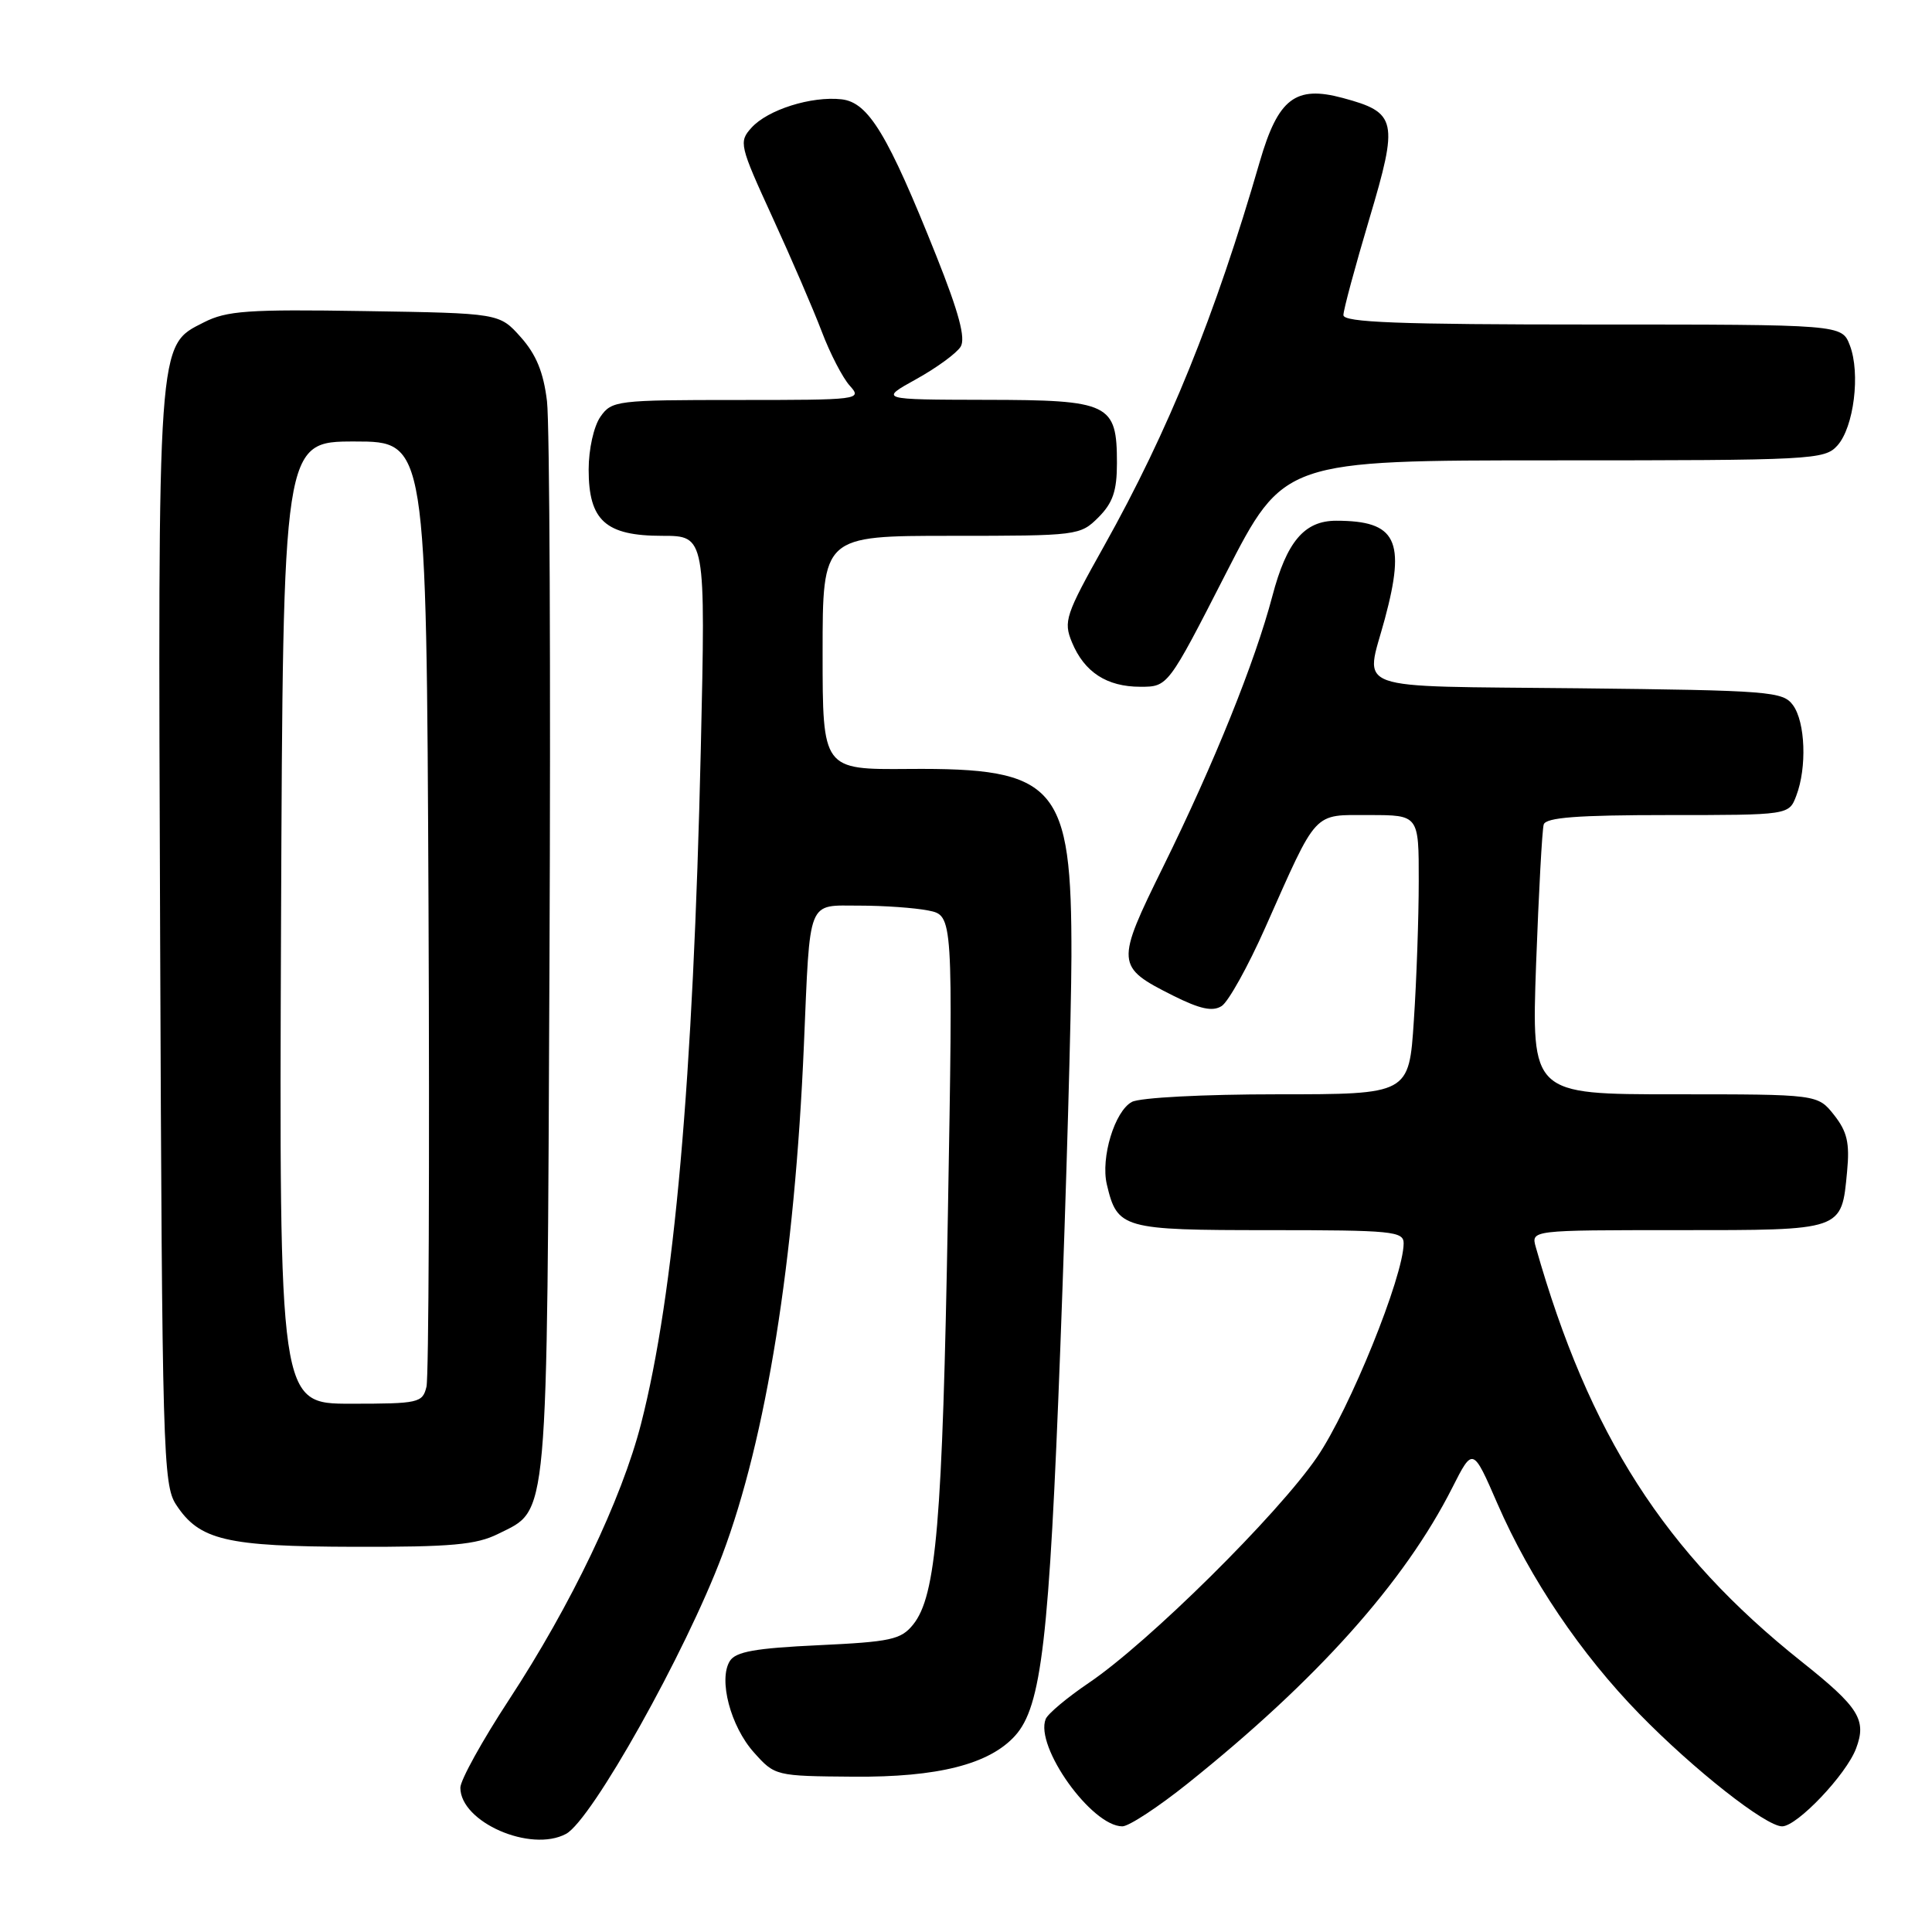<?xml version="1.0" encoding="UTF-8" standalone="no"?>
<!DOCTYPE svg PUBLIC "-//W3C//DTD SVG 1.1//EN" "http://www.w3.org/Graphics/SVG/1.1/DTD/svg11.dtd" >
<svg xmlns="http://www.w3.org/2000/svg" xmlns:xlink="http://www.w3.org/1999/xlink" version="1.1" viewBox="0 0 256 256">
 <g >
 <path fill="currentColor"
d=" M 75.00 243.00 C 78.40 241.18 90.84 218.98 95.70 206.06 C 101.53 190.58 105.31 166.97 106.52 138.50 C 107.36 118.81 106.89 120.00 113.89 120.00 C 117.11 120.00 121.22 120.29 123.02 120.65 C 126.29 121.31 126.29 121.31 125.60 160.90 C 124.88 201.84 124.06 211.46 120.99 215.27 C 119.38 217.26 118.02 217.55 108.45 218.00 C 100.11 218.39 97.49 218.85 96.71 220.09 C 95.17 222.54 96.80 228.75 99.90 232.21 C 102.68 235.32 102.75 235.34 113.10 235.42 C 124.25 235.51 131.08 233.78 134.50 230.00 C 138.01 226.12 139.03 217.35 140.50 178.50 C 141.29 157.60 141.95 134.32 141.97 126.77 C 142.02 104.00 140.04 101.73 120.38 101.89 C 109.00 101.98 109.00 101.98 109.00 86.49 C 109.00 71.00 109.00 71.00 126.05 71.00 C 142.81 71.00 143.13 70.96 145.55 68.55 C 147.46 66.63 148.00 65.05 148.00 61.37 C 148.00 53.46 147.05 53.00 130.60 52.98 C 116.50 52.95 116.50 52.95 121.42 50.23 C 124.12 48.73 126.76 46.80 127.29 45.94 C 127.97 44.83 127.07 41.44 124.08 33.94 C 117.64 17.80 115.08 13.57 111.52 13.16 C 107.53 12.71 101.73 14.53 99.57 16.93 C 97.88 18.80 97.98 19.25 102.34 28.76 C 104.84 34.20 107.78 41.03 108.89 43.94 C 109.99 46.85 111.66 50.07 112.60 51.11 C 114.27 52.96 113.92 53.00 97.71 53.00 C 81.69 53.00 81.06 53.08 79.56 55.22 C 78.68 56.48 78.00 59.52 78.00 62.22 C 78.00 68.98 80.24 71.00 87.75 71.00 C 93.50 71.00 93.50 71.00 92.86 99.25 C 91.85 143.17 89.35 171.45 84.95 188.63 C 82.38 198.66 75.68 212.66 67.45 225.22 C 63.90 230.64 61.00 235.88 61.00 236.88 C 61.00 241.44 70.31 245.51 75.00 243.00 Z  M 157.39 236.31 C 174.50 222.62 186.10 209.66 192.44 197.12 C 195.16 191.75 195.16 191.75 198.42 199.25 C 202.75 209.20 209.48 219.17 217.24 227.12 C 224.43 234.49 233.97 242.00 236.14 242.00 C 238.12 242.00 244.64 235.15 245.94 231.68 C 247.37 227.89 246.33 226.23 238.74 220.19 C 220.59 205.75 210.55 190.09 203.50 165.25 C 202.87 163.00 202.87 163.00 222.31 163.00 C 244.34 163.00 244.00 163.12 244.75 155.22 C 245.11 151.45 244.76 149.95 243.03 147.75 C 240.85 145.00 240.85 145.00 221.89 145.00 C 202.93 145.00 202.93 145.00 203.54 127.75 C 203.89 118.26 204.34 109.94 204.55 109.25 C 204.84 108.32 209.02 108.00 220.99 108.00 C 237.05 108.00 237.05 108.00 238.02 105.43 C 239.44 101.71 239.22 95.68 237.58 93.44 C 236.25 91.62 234.55 91.48 209.08 91.20 C 178.41 90.87 180.88 91.76 183.50 82.00 C 186.30 71.57 185.03 69.00 177.05 69.00 C 172.83 69.00 170.49 71.77 168.59 79.00 C 166.28 87.75 160.89 101.12 154.15 114.80 C 147.80 127.68 147.83 128.10 155.43 131.92 C 159.01 133.71 160.67 134.07 161.87 133.31 C 162.76 132.75 165.37 128.06 167.66 122.90 C 174.65 107.18 173.89 108.00 181.45 108.00 C 188.00 108.00 188.00 108.00 187.99 116.75 C 187.99 121.56 187.70 129.89 187.34 135.25 C 186.70 145.00 186.70 145.00 169.28 145.00 C 159.45 145.00 151.05 145.44 149.98 146.01 C 147.70 147.23 145.83 153.40 146.66 156.94 C 148.05 162.81 148.71 163.00 168.15 163.00 C 184.49 163.00 186.00 163.15 185.99 164.75 C 185.97 169.15 178.84 186.75 174.52 193.07 C 169.31 200.70 152.14 217.68 144.26 223.00 C 141.41 224.93 138.84 227.08 138.56 227.78 C 137.09 231.42 144.64 242.00 148.72 242.00 C 149.58 242.00 153.48 239.44 157.39 236.31 Z  M 66.00 203.25 C 72.73 199.89 72.47 202.80 72.81 127.00 C 72.98 89.33 72.83 56.10 72.48 53.17 C 72.02 49.33 71.05 46.97 69.00 44.67 C 66.17 41.50 66.17 41.50 48.33 41.22 C 32.84 40.97 30.04 41.17 27.00 42.72 C 20.82 45.86 20.92 44.45 21.22 124.45 C 21.48 192.34 21.61 196.75 23.33 199.37 C 26.42 204.09 29.93 204.92 47.00 204.96 C 59.81 204.99 63.11 204.69 66.00 203.25 Z  M 162.43 76.00 C 170.11 61.00 170.11 61.00 205.90 61.00 C 240.17 61.00 241.77 60.92 243.46 59.04 C 245.65 56.62 246.54 49.45 245.11 45.75 C 244.05 43.00 244.05 43.00 211.02 43.00 C 185.27 43.00 178.00 42.72 178.01 41.75 C 178.01 41.06 179.56 35.33 181.44 29.01 C 185.33 15.96 185.11 14.91 177.92 12.98 C 171.65 11.29 169.36 13.05 166.93 21.41 C 161.03 41.80 154.83 57.10 146.31 72.32 C 141.18 81.48 140.89 82.33 142.04 85.11 C 143.68 89.07 146.66 91.00 151.10 91.00 C 154.76 91.00 154.76 91.00 162.43 76.00 Z  M 37.24 122.25 C 37.50 58.50 37.50 58.50 47.00 58.50 C 56.50 58.50 56.50 58.50 56.78 120.00 C 56.93 153.82 56.81 182.51 56.51 183.75 C 55.99 185.89 55.49 186.00 46.47 186.00 C 36.99 186.00 36.99 186.00 37.24 122.25 Z "/>
</g>
</svg>